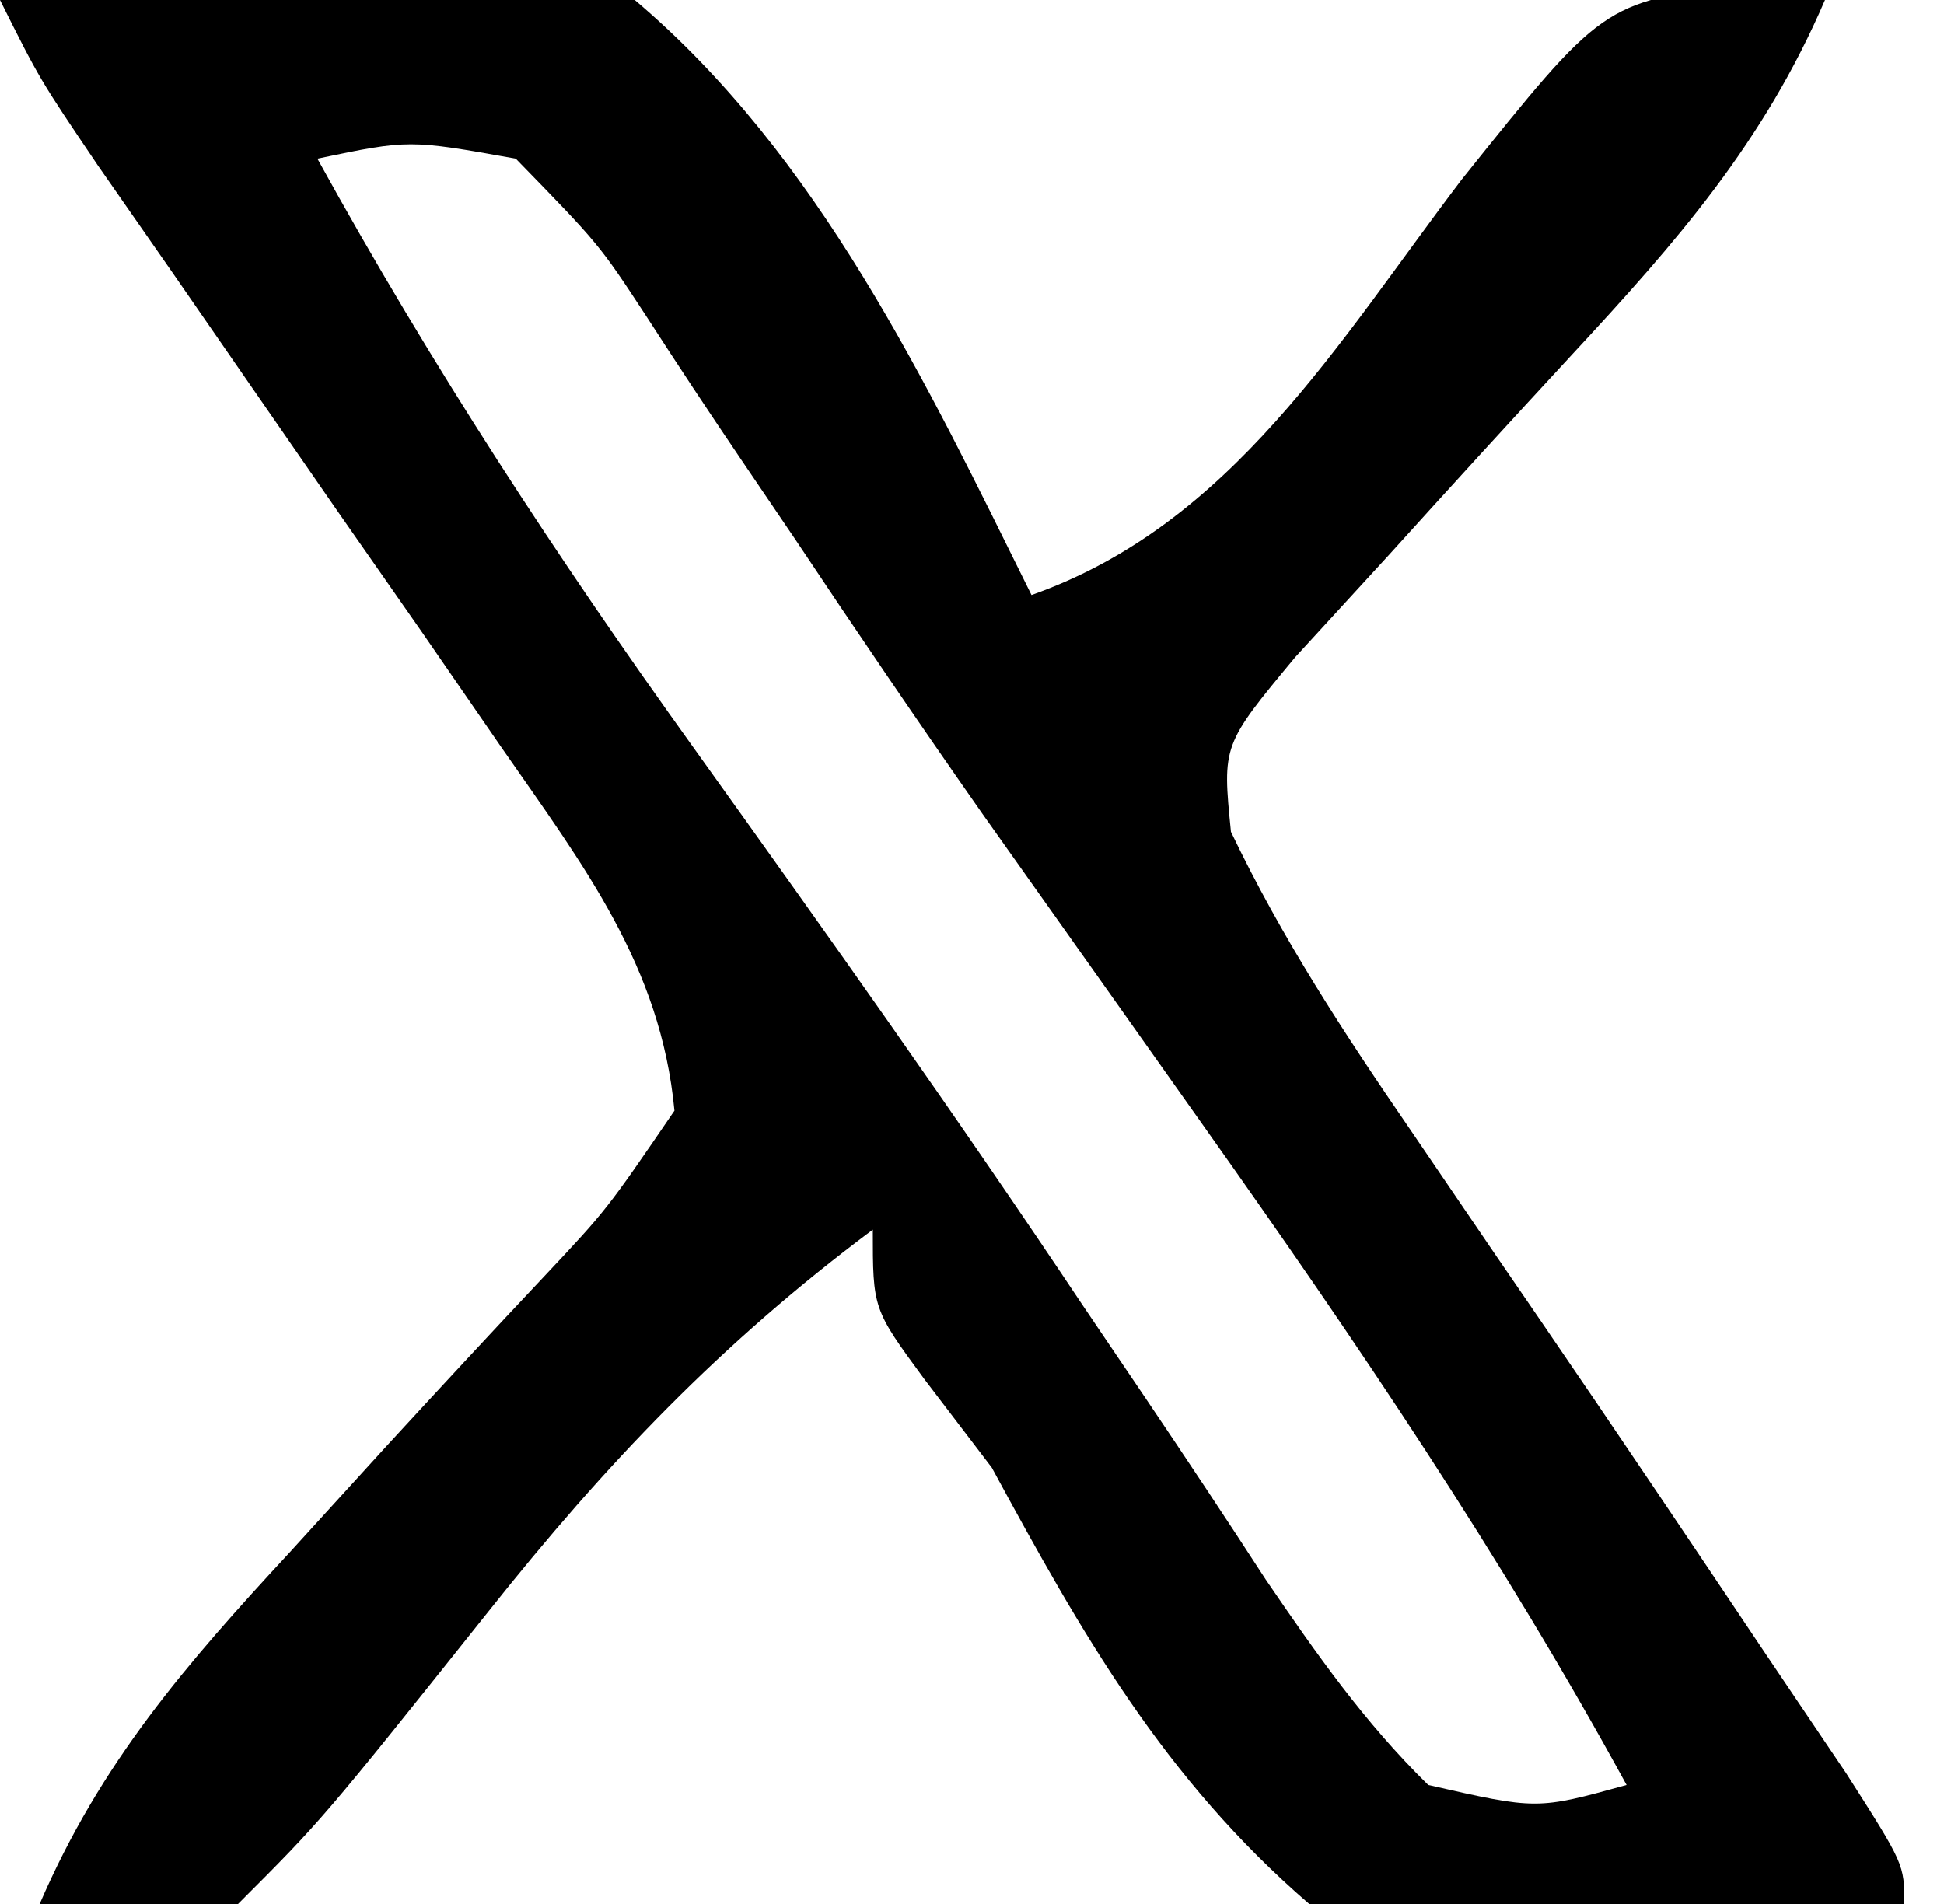 <?xml version="1.0" encoding="UTF-8"?>
<svg version="1.1" xmlns="http://www.w3.org/2000/svg" width="49" height="48">
<path d="M0 0 C5.305 -0.889 10.81 -1.804 16 0 C20.645 3.931 23.341 9.63 26 15 C31.052 13.217 33.725 8.627 36.846 4.523 C40.398 0.084 40.398 0.084 43.848 -0.398 C44.913 -0.201 44.913 -0.201 46 0 C44.456 3.593 42.274 6.082 39.625 8.938 C38.074 10.616 36.532 12.304 35 14 C34.224 14.847 33.448 15.694 32.648 16.566 C30.809 18.782 30.809 18.782 31.027 20.969 C32.317 23.663 33.87 26.036 35.562 28.5 C36.632 30.072 36.632 30.072 37.723 31.676 C38.095 32.219 38.468 32.763 38.852 33.323 C40.752 36.099 42.627 38.893 44.5 41.688 C45.17 42.681 45.841 43.675 46.531 44.699 C48 47 48 47 48 48 C42.813 48.669 38.168 48.957 33 48 C29.342 44.839 27.284 41.215 25 37 C24.438 36.263 23.876 35.525 23.297 34.766 C22 33 22 33 22 31 C18.178 33.855 15.275 36.893 12.312 40.625 C8.126 45.874 8.126 45.874 6 48 C3.375 48.125 3.375 48.125 1 48 C2.536 44.435 4.684 41.961 7.312 39.125 C8.509 37.81 8.509 37.81 9.73 36.469 C11.059 35.024 12.392 33.584 13.738 32.156 C15.286 30.507 15.286 30.507 17 28 C16.656 24.35 14.709 21.822 12.656 18.867 C11.987 17.897 11.318 16.926 10.629 15.926 C9.575 14.416 9.575 14.416 8.5 12.875 C7.114 10.873 5.728 8.87 4.344 6.867 C3.727 5.981 3.11 5.096 2.475 4.183 C1 2 1 2 0 0 Z M8 4 C10.868 9.208 14.034 14.048 17.5 18.875 C20.82 23.507 24.115 28.144 27.277 32.887 C27.807 33.67 28.337 34.453 28.883 35.26 C29.903 36.771 30.91 38.29 31.902 39.818 C33.183 41.695 34.378 43.408 36 45 C38.74 45.625 38.74 45.625 41 45 C37.828 39.196 34.197 33.832 30.375 28.438 C29.124 26.671 27.872 24.904 26.621 23.137 C26.007 22.271 25.394 21.405 24.761 20.513 C23.155 18.222 21.587 15.91 20.035 13.582 C19.592 12.929 19.149 12.275 18.692 11.602 C17.876 10.398 17.073 9.185 16.285 7.963 C15.1 6.156 15.1 6.156 13 4 C10.311 3.518 10.311 3.518 8 4 Z " fill="#000000" transform="translate(0,0)"/>
</svg>
